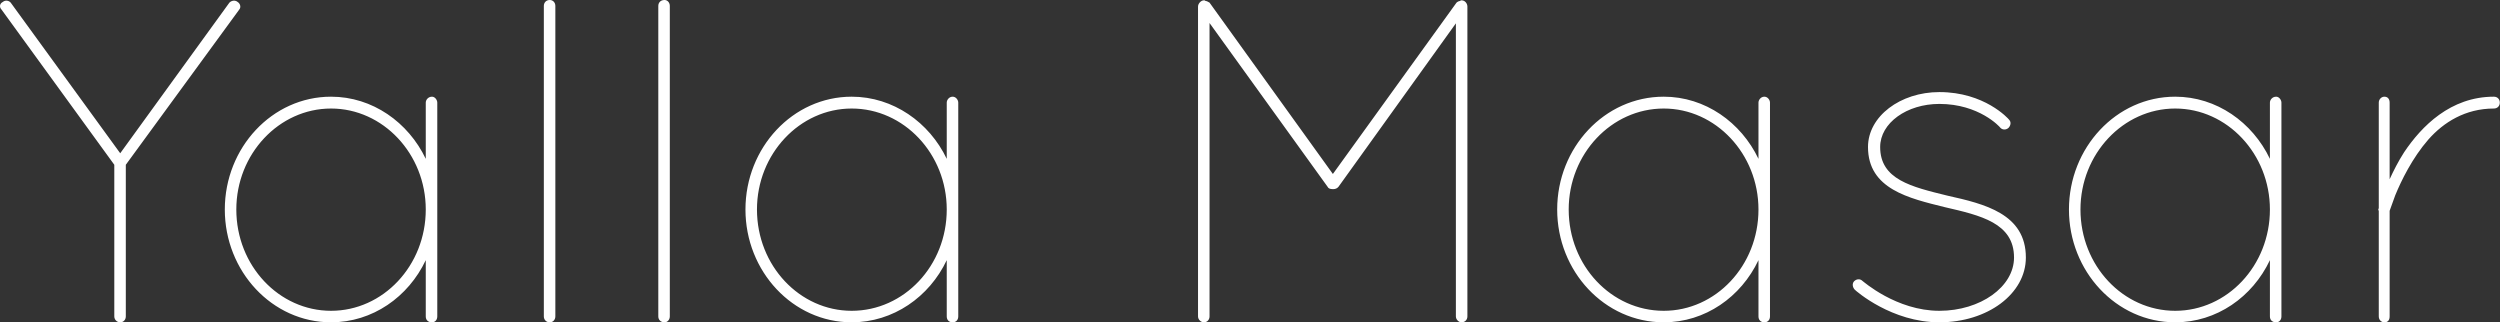 <svg data-v-423bf9ae="" xmlns="http://www.w3.org/2000/svg" viewBox="0 0 465.338 60" class="font"><rect x="0" y="0" width="465.338" height="60" fill="#333333" stroke="none"/><!----><!----><!----><g data-v-423bf9ae="" id="36041a74-222f-4b05-b7a1-aba641b31c14" fill="white" transform="matrix(6.122,0,0,6.122,-4.805,-21.429)"><path d="M4.26 13.12C4.26 13.22 4.34 13.30 4.44 13.30C4.54 13.30 4.61 13.22 4.61 13.12L4.61 8.51L8.06 3.79C8.12 3.72 8.09 3.61 8.01 3.56C7.94 3.50 7.83 3.51 7.76 3.58L4.44 8.16L1.11 3.58C1.05 3.51 0.94 3.50 0.87 3.56C0.77 3.61 0.76 3.72 0.83 3.79L4.26 8.51L4.26 13.12ZM13.92 6.44C13.80 6.44 13.73 6.54 13.73 6.62L13.73 8.33C13.20 7.22 12.11 6.44 10.85 6.44C9.06 6.44 7.62 7.99 7.62 9.87C7.62 11.75 9.06 13.30 10.85 13.30C12.11 13.30 13.20 12.53 13.73 11.41L13.73 13.12C13.73 13.23 13.80 13.30 13.92 13.30C14.01 13.30 14.08 13.23 14.08 13.12L14.08 6.62C14.08 6.54 14.01 6.44 13.92 6.44ZM10.85 12.95C9.27 12.95 7.97 11.58 7.97 9.87C7.97 8.18 9.27 6.80 10.85 6.80C12.43 6.80 13.73 8.18 13.73 9.87C13.73 11.58 12.43 12.95 10.85 12.95ZM17.32 13.12L17.32 13.12C17.32 13.22 17.39 13.30 17.50 13.30L17.50 13.30C17.60 13.30 17.67 13.22 17.67 13.12L17.67 3.68L17.67 3.68C17.67 3.58 17.60 3.50 17.50 3.50L17.50 3.50C17.39 3.50 17.32 3.58 17.32 3.68L17.32 13.12ZM20.80 13.12L20.80 13.12C20.80 13.22 20.87 13.30 20.99 13.30L20.99 13.30C21.08 13.30 21.15 13.22 21.15 13.12L21.15 3.68L21.15 3.68C21.15 3.58 21.08 3.50 20.99 3.50L20.99 3.50C20.87 3.50 20.80 3.58 20.80 3.68L20.80 13.12ZM29.75 6.44C29.64 6.44 29.57 6.54 29.57 6.62L29.57 8.33C29.04 7.22 27.94 6.44 26.68 6.44C24.89 6.44 23.45 7.99 23.45 9.87C23.45 11.75 24.89 13.30 26.68 13.30C27.94 13.30 29.04 12.53 29.57 11.41L29.57 13.12C29.57 13.23 29.64 13.30 29.75 13.30C29.85 13.30 29.92 13.23 29.92 13.12L29.92 6.62C29.92 6.54 29.85 6.44 29.75 6.44ZM26.68 12.95C25.10 12.95 23.80 11.58 23.80 9.87C23.80 8.18 25.10 6.80 26.68 6.80C28.27 6.80 29.57 8.18 29.57 9.87C29.57 11.58 28.27 12.95 26.68 12.95ZM45.05 13.12C45.05 13.22 45.14 13.30 45.22 13.30C45.33 13.30 45.40 13.22 45.40 13.12L45.40 3.70C45.40 3.61 45.33 3.51 45.22 3.51C45.21 3.51 45.19 3.51 45.18 3.53C45.14 3.53 45.09 3.56 45.07 3.58L41.31 8.79L37.56 3.58C37.52 3.56 37.48 3.53 37.44 3.53C37.42 3.51 37.41 3.51 37.39 3.51C37.30 3.51 37.21 3.61 37.21 3.70L37.21 13.12C37.21 13.22 37.30 13.30 37.39 13.30C37.49 13.30 37.56 13.22 37.56 13.12L37.56 4.20L41.15 9.18C41.17 9.23 41.23 9.25 41.30 9.25L41.33 9.25C41.38 9.25 41.44 9.23 41.48 9.18L45.05 4.21L45.05 13.12ZM54.43 6.44C54.32 6.44 54.25 6.54 54.25 6.62L54.25 8.33C53.72 7.22 52.63 6.44 51.37 6.44C49.57 6.44 48.13 7.99 48.13 9.87C48.13 11.75 49.57 13.30 51.37 13.30C52.63 13.30 53.72 12.53 54.25 11.41L54.25 13.12C54.25 13.23 54.32 13.30 54.43 13.30C54.53 13.30 54.60 13.23 54.60 13.12L54.60 6.62C54.60 6.54 54.53 6.44 54.43 6.44ZM51.37 12.95C49.78 12.95 48.48 11.58 48.48 9.87C48.48 8.18 49.78 6.80 51.37 6.80C52.95 6.80 54.25 8.18 54.25 9.87C54.25 11.58 52.95 12.95 51.37 12.95ZM59.75 13.30C61.22 13.30 62.38 12.43 62.38 11.33C62.38 10.00 61.12 9.70 60.00 9.45C58.90 9.18 57.95 8.96 57.95 7.97C57.95 7.24 58.76 6.66 59.75 6.66C60.96 6.66 61.59 7.36 61.60 7.38C61.66 7.45 61.77 7.46 61.85 7.39C61.92 7.32 61.94 7.21 61.87 7.14C61.84 7.10 61.12 6.30 59.75 6.30C58.56 6.30 57.58 7.04 57.58 7.97C57.58 9.25 58.83 9.53 59.92 9.80C61.00 10.05 62.02 10.28 62.02 11.33C62.02 12.22 61.00 12.95 59.75 12.95C58.44 12.95 57.43 12.05 57.41 12.04C57.34 11.97 57.23 11.98 57.16 12.05C57.09 12.12 57.11 12.24 57.18 12.31C57.22 12.35 58.30 13.30 59.75 13.30ZM69.99 6.44C69.87 6.44 69.80 6.54 69.80 6.62L69.80 8.33C69.27 7.22 68.18 6.44 66.92 6.44C65.13 6.44 63.69 7.99 63.69 9.87C63.69 11.75 65.13 13.30 66.92 13.30C68.18 13.30 69.27 12.53 69.80 11.41L69.80 13.12C69.80 13.23 69.87 13.30 69.99 13.30C70.08 13.30 70.15 13.23 70.15 13.12L70.15 6.62C70.15 6.54 70.08 6.44 69.99 6.44ZM66.92 12.95C65.34 12.95 64.04 11.58 64.04 9.87C64.04 8.18 65.34 6.80 66.92 6.80C68.50 6.80 69.80 8.18 69.80 9.87C69.80 11.58 68.50 12.95 66.92 12.95ZM73.11 13.12C73.11 13.23 73.19 13.30 73.28 13.30C73.39 13.30 73.44 13.23 73.44 13.12L73.44 9.91C73.44 9.91 73.50 9.74 73.61 9.44C73.79 9.00 74.13 8.30 74.62 7.74C75.08 7.22 75.74 6.80 76.61 6.80C76.72 6.80 76.79 6.72 76.79 6.62C76.79 6.52 76.72 6.44 76.61 6.44C75.29 6.44 74.41 7.34 73.88 8.13C73.70 8.41 73.56 8.69 73.44 8.95L73.44 6.62C73.44 6.52 73.39 6.44 73.28 6.44C73.19 6.44 73.11 6.52 73.11 6.62L73.11 9.83C73.09 9.87 73.09 9.88 73.11 9.91L73.11 13.12Z"></path></g><!----><!----></svg>